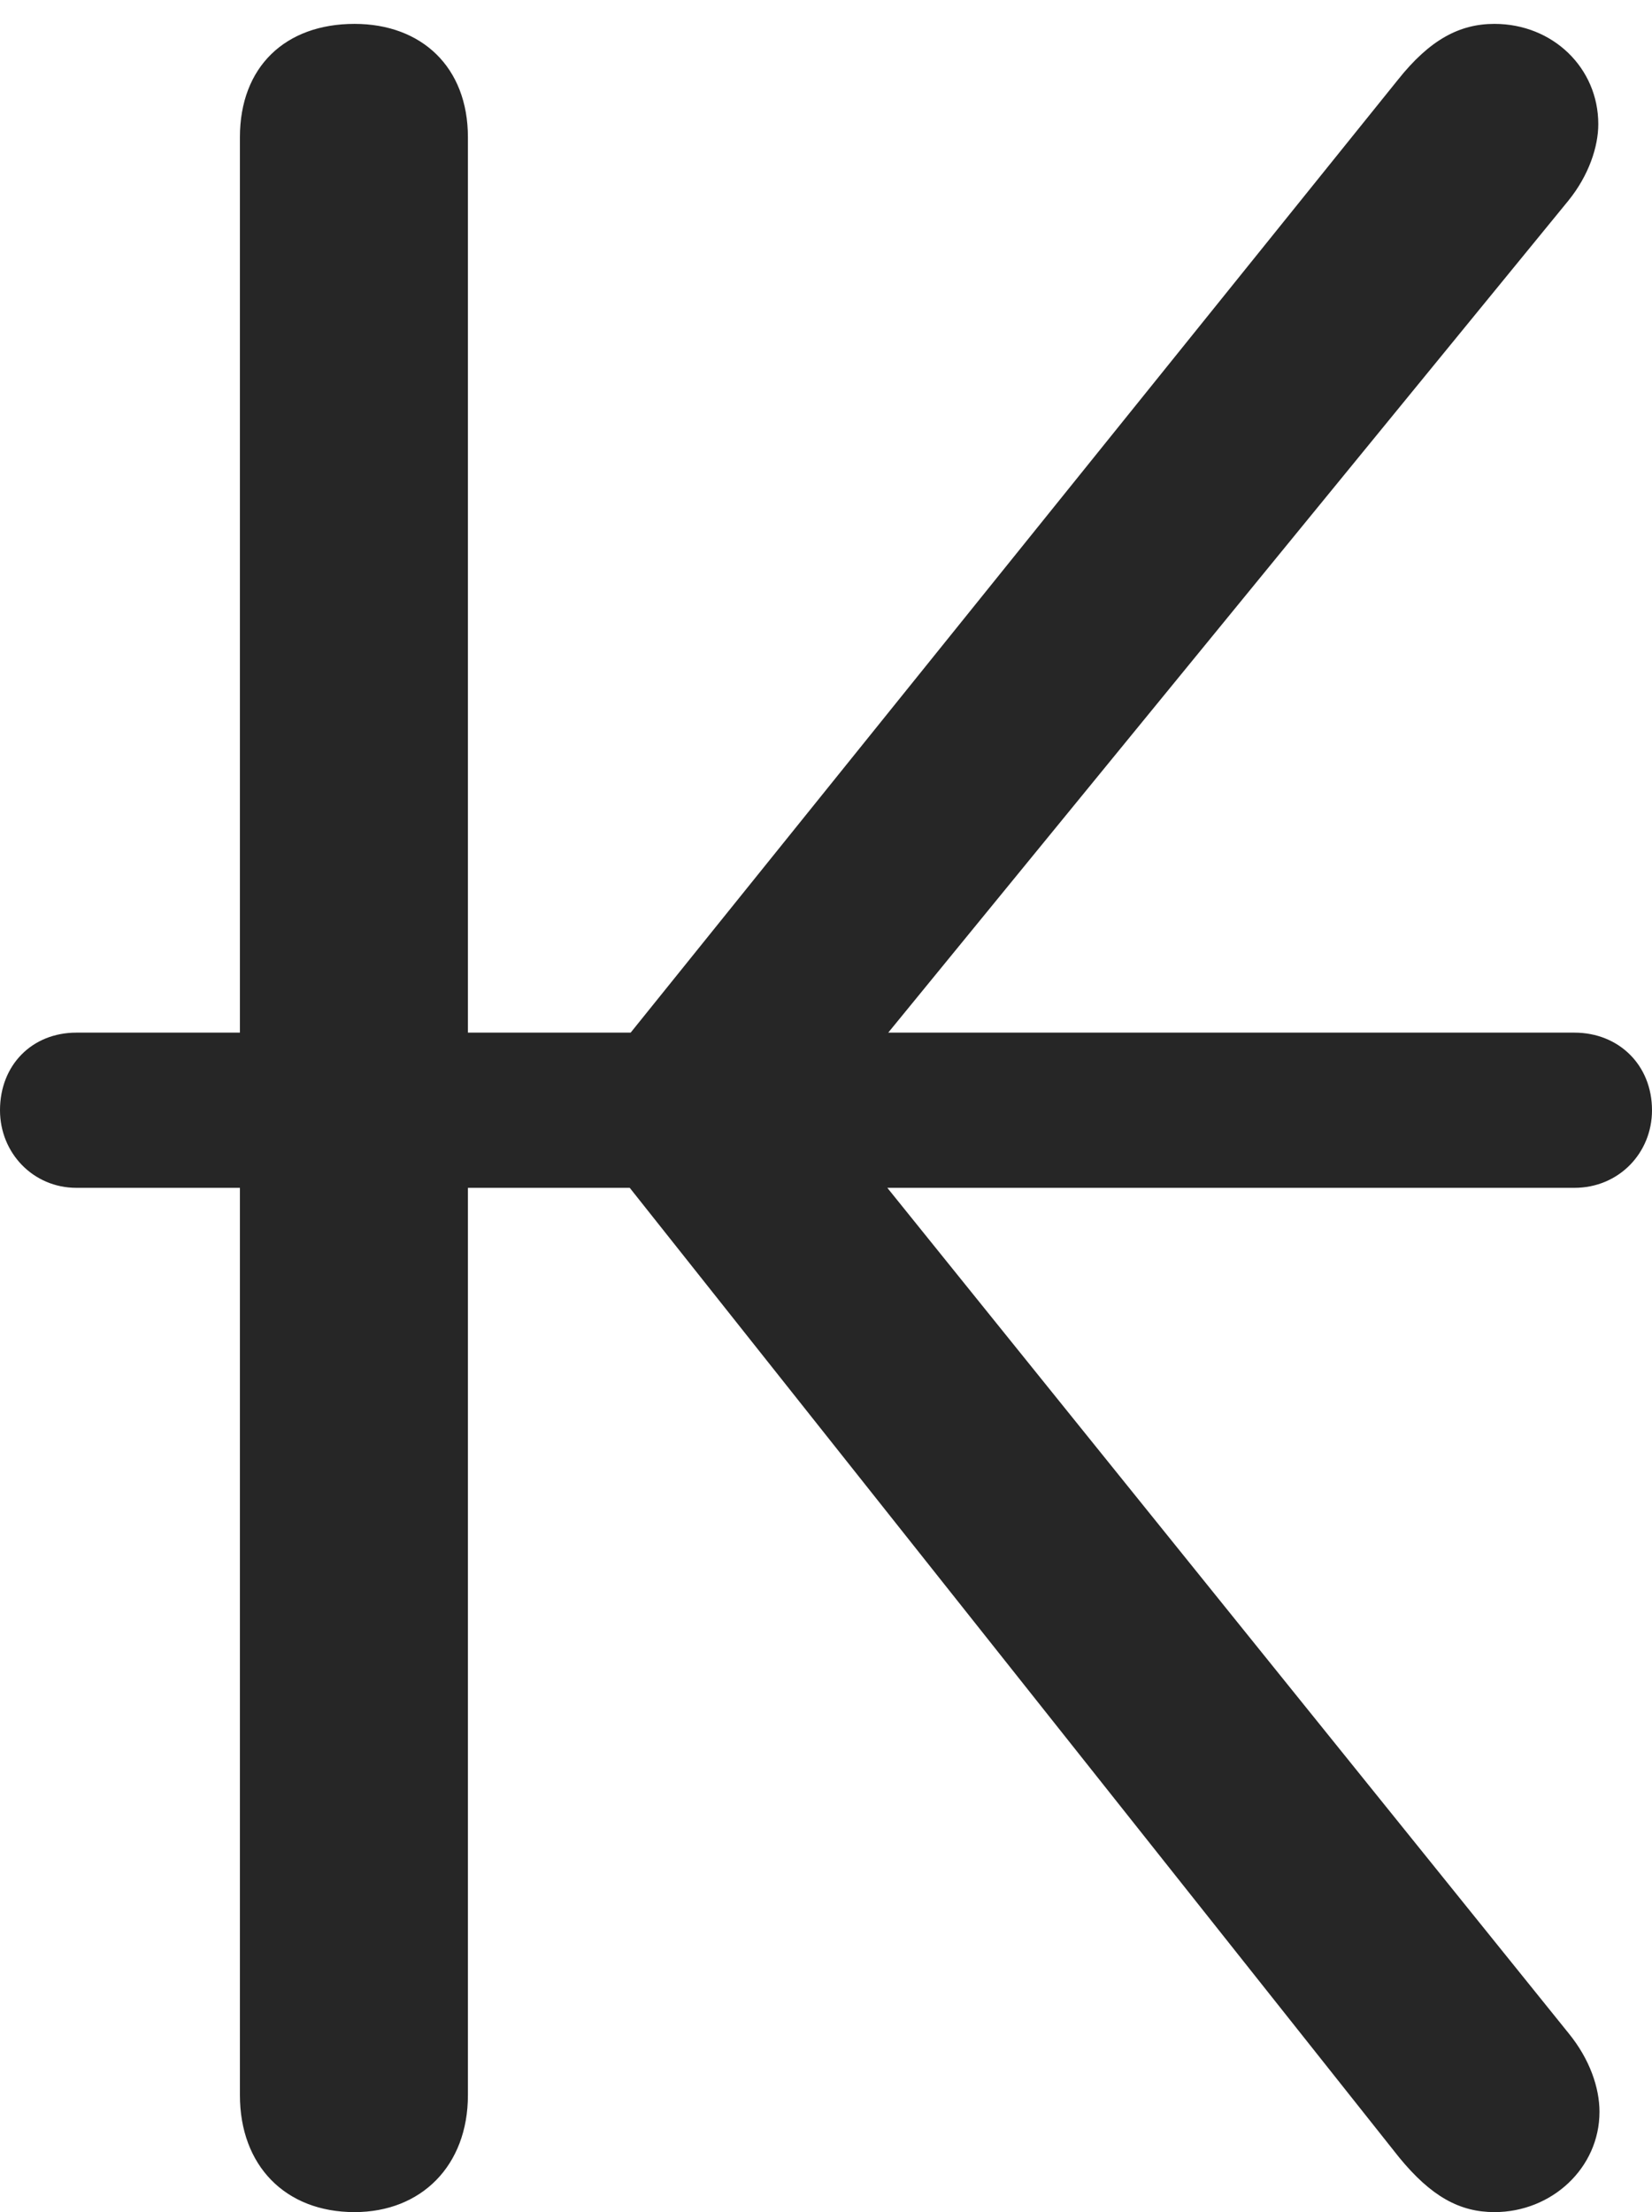 <?xml version="1.0" encoding="UTF-8"?>
<!--Generator: Apple Native CoreSVG 232.5-->
<!DOCTYPE svg
PUBLIC "-//W3C//DTD SVG 1.1//EN"
       "http://www.w3.org/Graphics/SVG/1.1/DTD/svg11.dtd">
<svg version="1.1" xmlns="http://www.w3.org/2000/svg" xmlns:xlink="http://www.w3.org/1999/xlink" width="67.578" height="90.478">
 <g>
  <rect height="90.478" opacity="0" width="67.578" x="0" y="0"/>
  <path d="M14.502 90.478C17.236 90.478 19.141 88.574 19.141 85.693L19.141 5.615C19.141 2.734 17.236 0.977 14.502 0.977C11.67 0.977 9.814 2.734 9.814 5.615L9.814 85.693C9.814 88.574 11.67 90.478 14.502 90.478ZM61.133 90.478C63.477 90.478 65.43 88.672 65.43 86.377C65.43 85.4 65.039 84.228 64.16 83.154L33.74 45.41L64.16 8.203C64.99 7.178 65.381 6.006 65.381 5.078C65.381 2.783 63.525 0.977 61.133 0.977C59.717 0.977 58.496 1.611 57.178 3.271L23.242 45.41L57.227 88.232C58.545 89.844 59.717 90.478 61.133 90.478ZM3.125 48.584L64.404 48.584C66.211 48.584 67.578 47.168 67.578 45.41C67.578 43.555 66.211 42.236 64.404 42.236L3.125 42.236C1.318 42.236 0 43.555 0 45.41C0 47.168 1.367 48.584 3.125 48.584Z" fill="#000000" fill-opacity="0.85"/>
 </g>
</svg>

